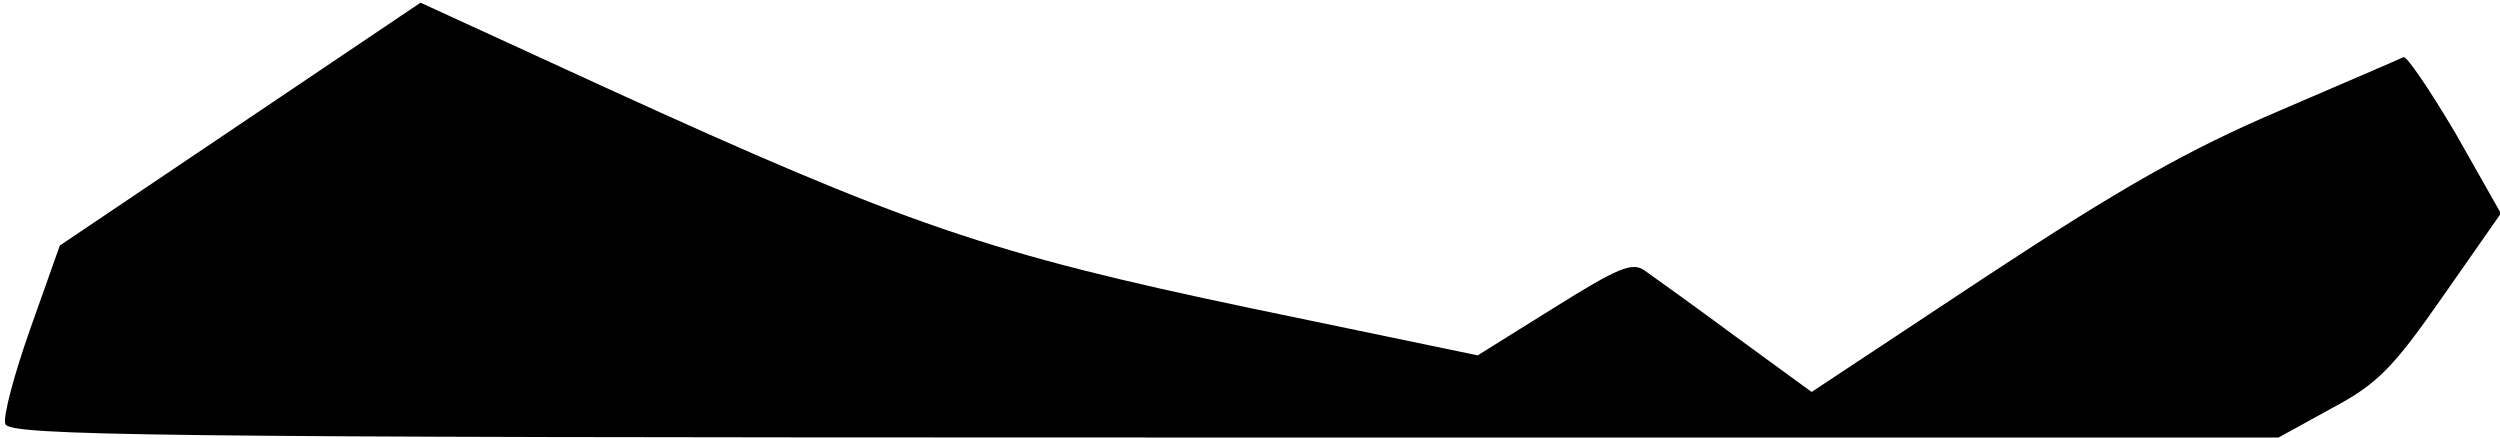 <?xml version="1.0" standalone="no"?>
<!DOCTYPE svg PUBLIC "-//W3C//DTD SVG 20010904//EN"
 "http://www.w3.org/TR/2001/REC-SVG-20010904/DTD/svg10.dtd">
<svg version="1.0" xmlns="http://www.w3.org/2000/svg"
 width="280pt" height="49pt" viewBox="0 0 280 49"
 preserveAspectRatio="xMidYMid meet">
<g transform="translate(0,49) scale(0.1,-0.1)"
fill="#000000" stroke="none">
<path fill="#000000" stroke="none" d="M269 351 l-202 -136 -33 -93 c-18 -51
-31 -99 -28 -107 5 -13 163 -15 1276 -15 l1270 0 60 33 c51 27 69 46 124 125
l65 93 -51 90 c-29 49 -55 87 -58 85 -4 -2 -67 -29 -139 -60 -103 -44 -177
-86 -329 -186 l-195 -129 -85 62 c-46 34 -92 67 -102 74 -14 10 -30 3 -102
-42 l-85 -53 -255 53 c-291 61 -385 93 -722 247 l-207 95 -202 -136z"/>
</g>
</svg>
